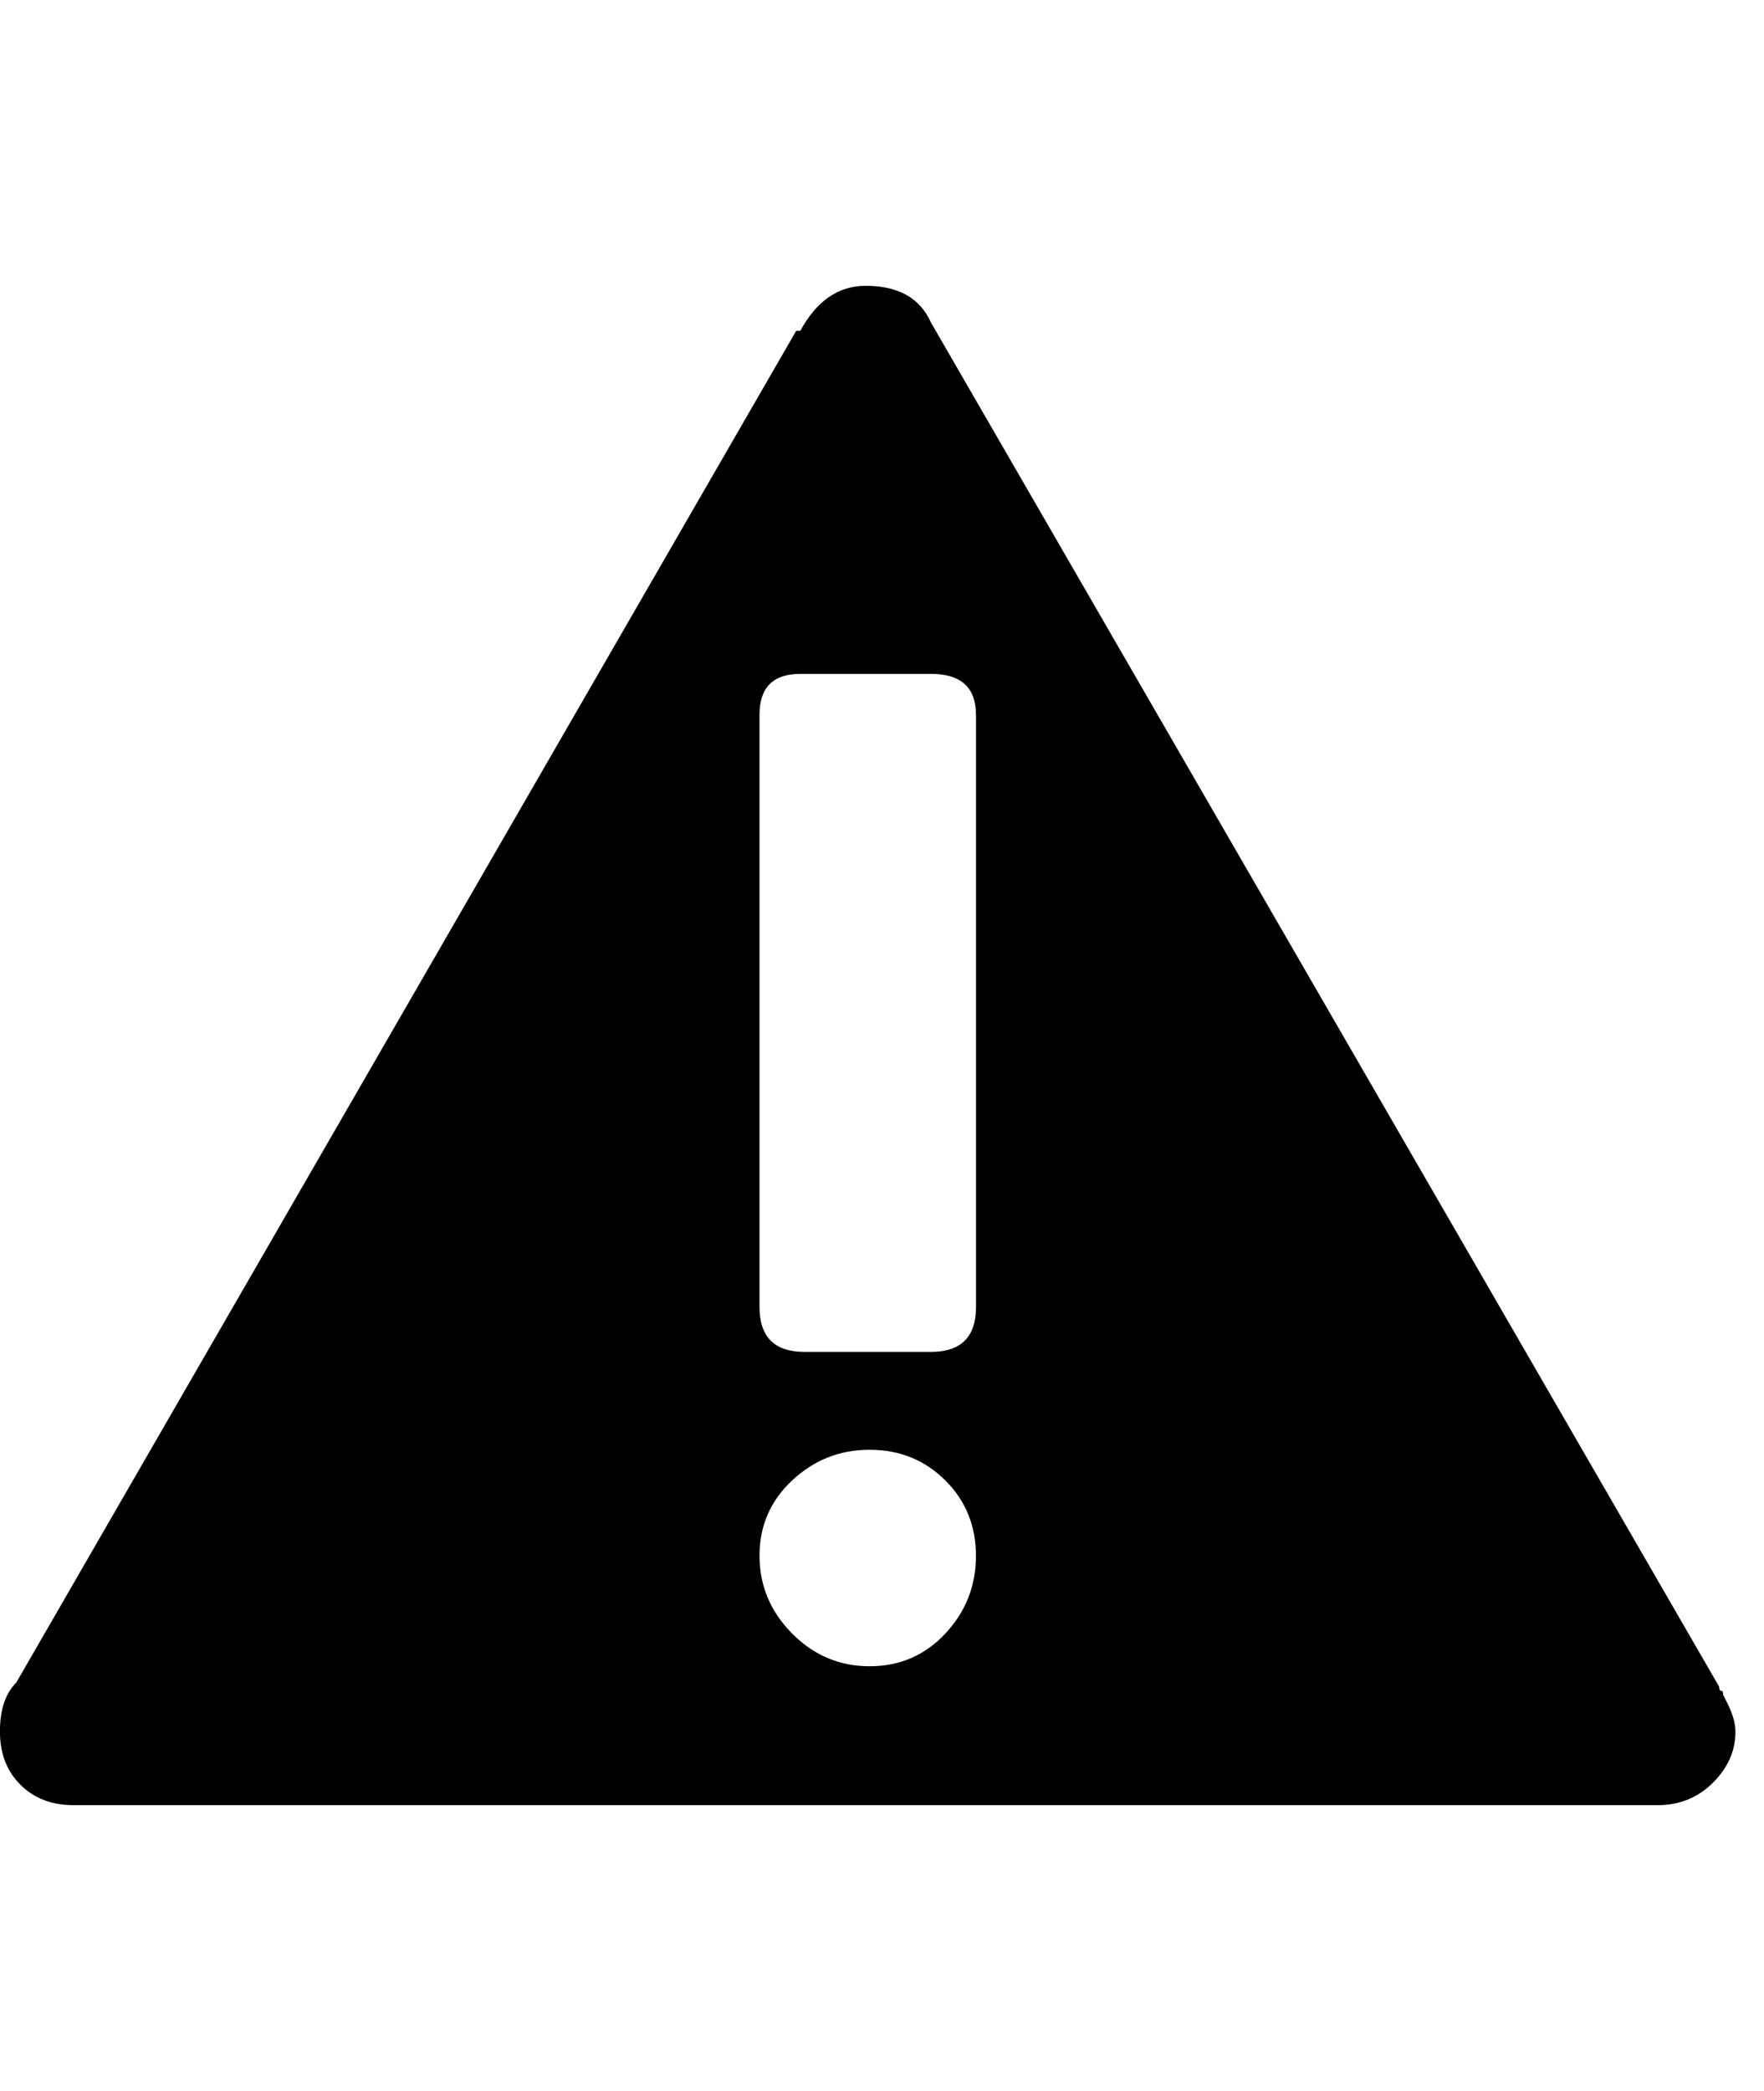 <!-- Generated by IcoMoon.io -->
<svg version="1.1" xmlns="http://www.w3.org/2000/svg" width="27" height="32" viewBox="0 0 27 32">
<path d="M26.438 26.063q0.125 0.25 0.125 0.438 0 0.438-0.344 0.781t-0.844 0.344h-24.25q-0.5 0-0.813-0.313t-0.313-0.813 0.25-0.75l11.938-20.688h0.063q0.375-0.688 1-0.688 0.75 0 1 0.563l12.063 20.875q0 0.063 0.031 0.063t0.031 0.063zM13.313 25.5q0.688 0 1.156-0.5t0.469-1.188-0.469-1.156-1.156-0.469-1.188 0.469-0.5 1.156 0.5 1.188 1.188 0.5zM14.938 10.938v0 0q0-0.625-0.688-0.625h-2q-0.625 0-0.625 0.625v9.063q0 0.688 0.688 0.688h1.938q0.688 0 0.688-0.688v0-9.063z"></path>
</svg>
